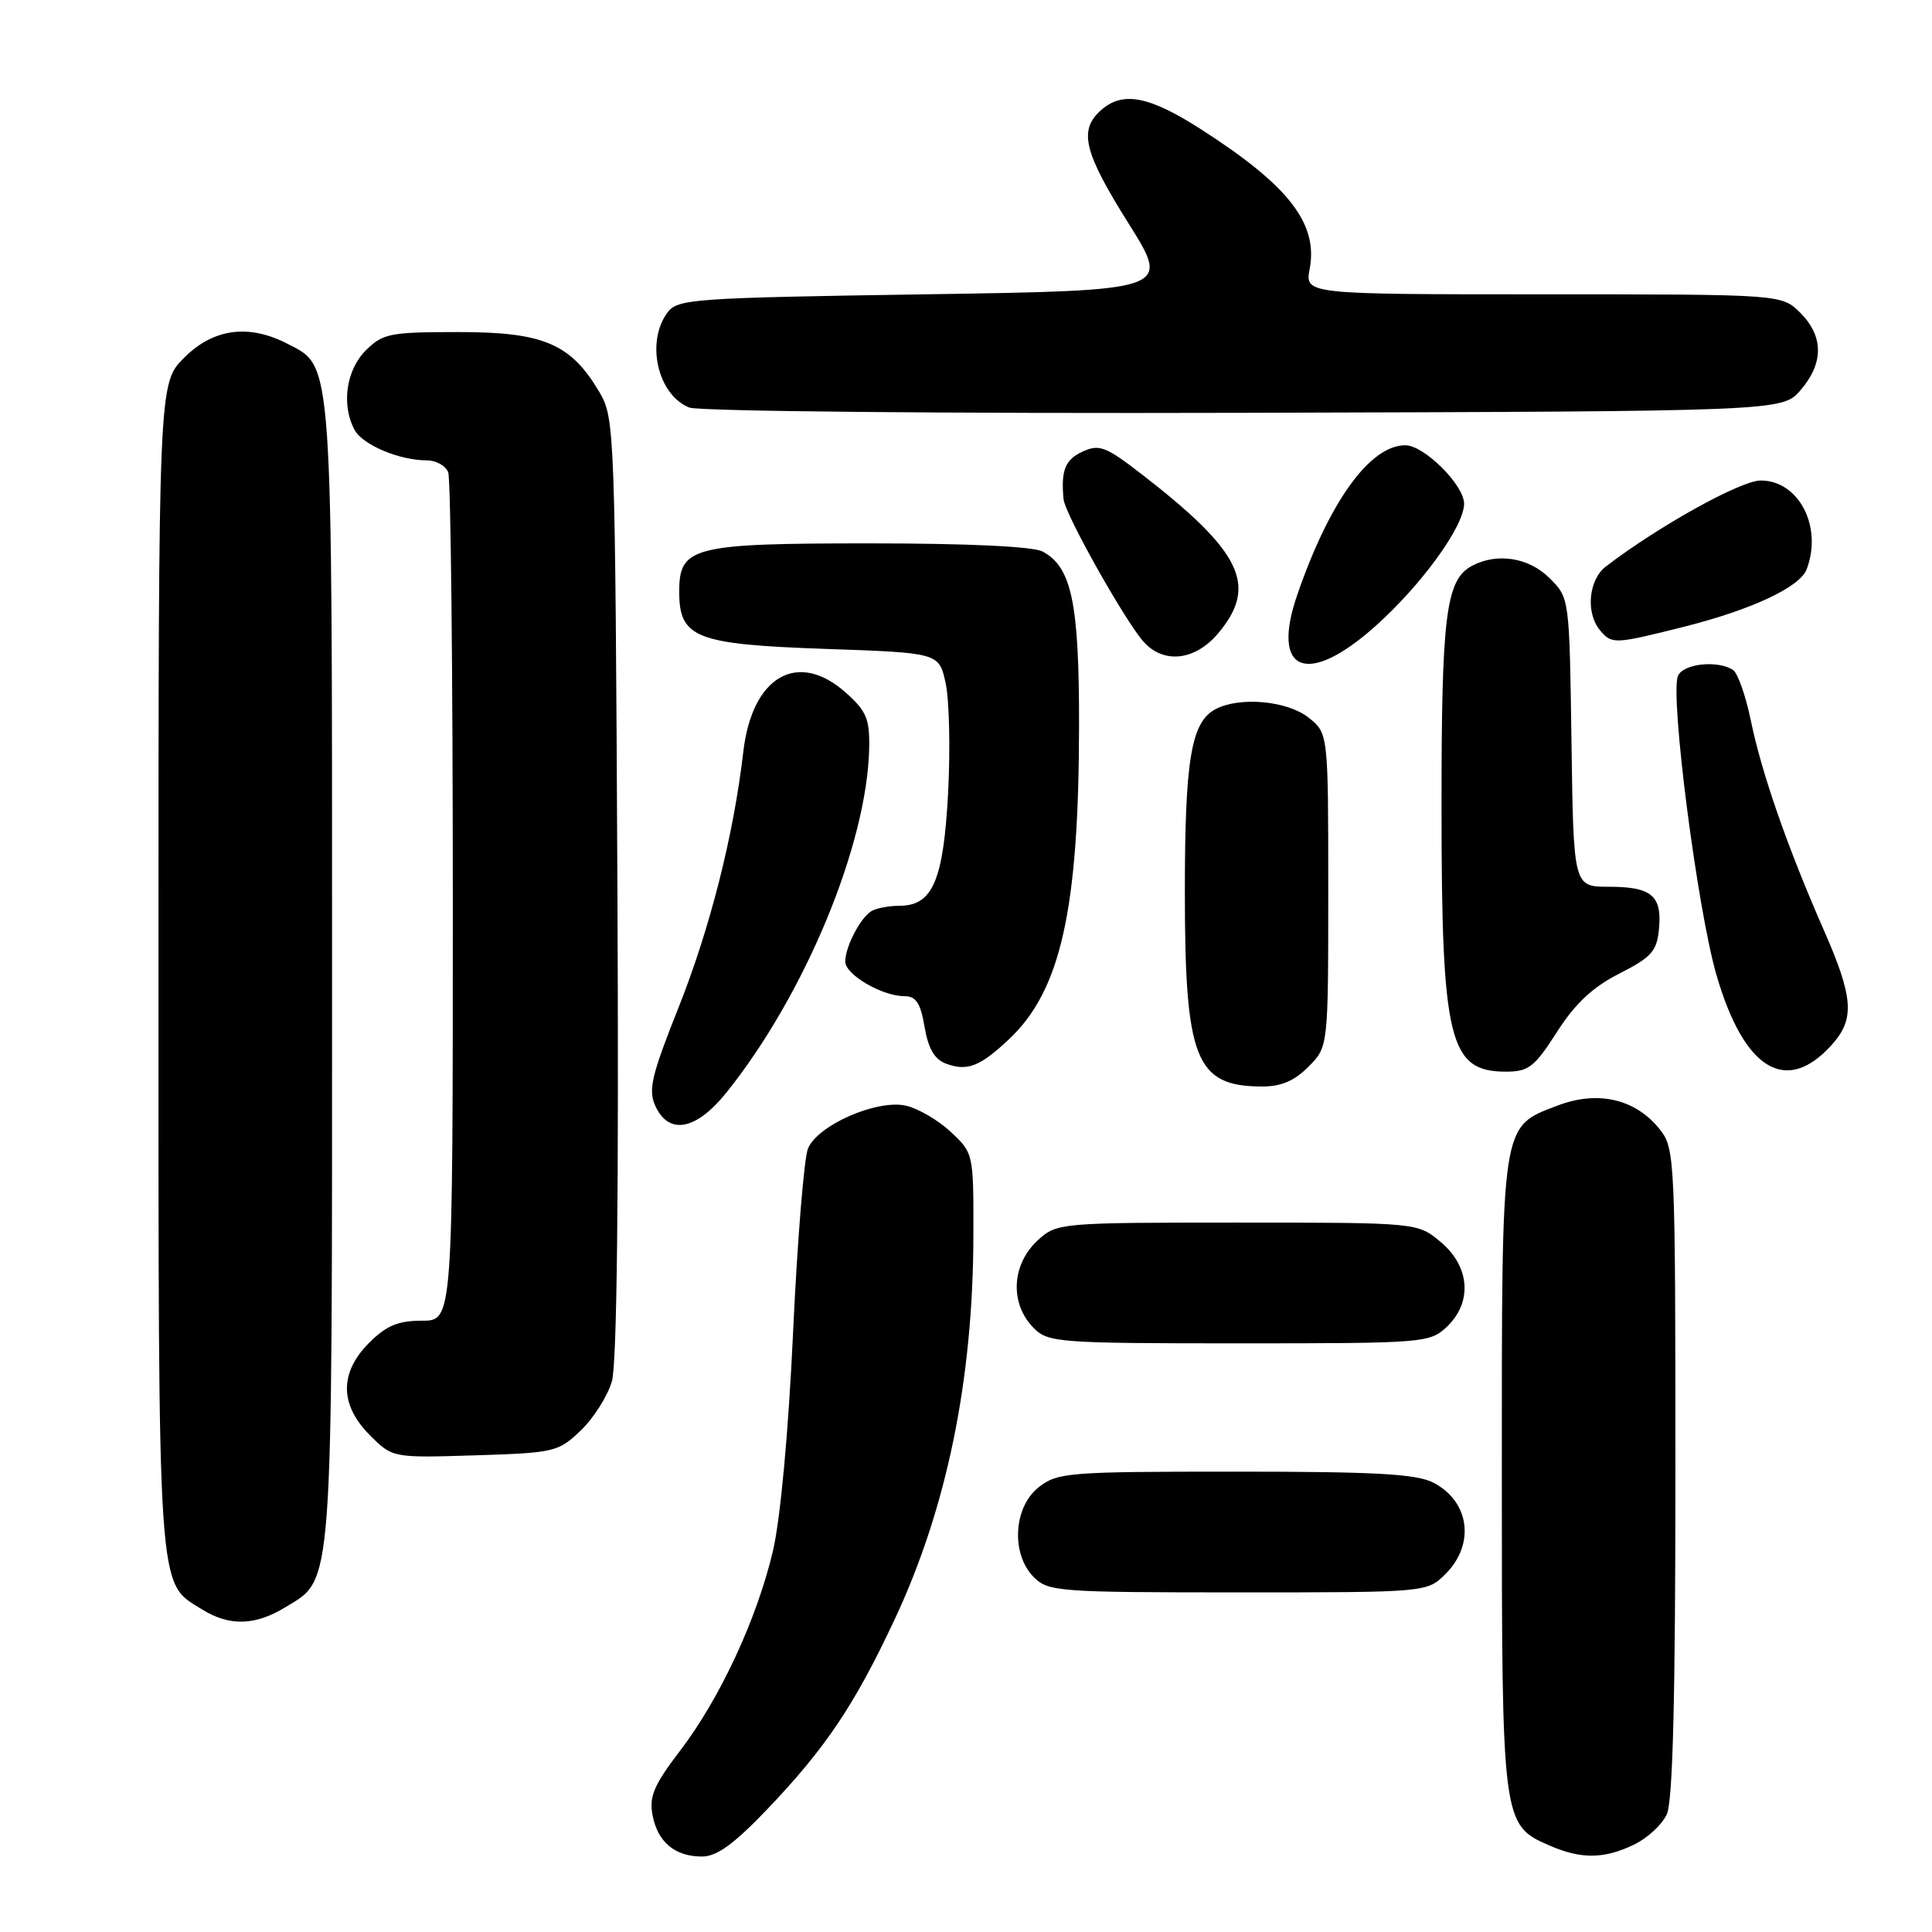 <?xml version="1.0" encoding="UTF-8" standalone="no"?>
<!DOCTYPE svg PUBLIC "-//W3C//DTD SVG 1.1//EN" "http://www.w3.org/Graphics/SVG/1.1/DTD/svg11.dtd" >
<svg xmlns="http://www.w3.org/2000/svg" xmlns:xlink="http://www.w3.org/1999/xlink" version="1.1" viewBox="0 0 256 256">
 <g >
 <path fill="currentColor"
d=" M 101.65 239.75 C 109.38 231.65 113.21 225.95 118.50 214.68 C 125.45 199.89 128.95 182.85 128.98 163.65 C 129.00 152.85 128.99 152.79 125.97 149.97 C 124.31 148.42 121.63 146.86 120.02 146.50 C 116.16 145.66 108.34 149.09 107.06 152.19 C 106.54 153.46 105.65 164.40 105.09 176.50 C 104.47 189.83 103.41 201.26 102.42 205.50 C 100.29 214.54 95.40 225.06 90.10 232.00 C 86.66 236.50 86.00 238.04 86.46 240.50 C 87.14 244.09 89.42 246.00 93.03 246.00 C 94.98 246.00 97.26 244.34 101.65 239.75 Z  M 216.46 244.45 C 218.25 243.60 220.24 241.78 220.86 240.40 C 221.66 238.66 222.00 224.98 222.00 195.09 C 222.00 153.67 221.93 152.19 219.98 149.71 C 216.78 145.63 211.76 144.44 206.40 146.49 C 198.84 149.37 199.00 148.33 199.00 195.50 C 199.00 241.52 199.04 241.81 205.31 244.54 C 209.51 246.36 212.49 246.34 216.46 244.45 Z  M 37.81 212.97 C 44.19 209.08 44.00 211.71 44.00 129.00 C 44.00 46.75 44.14 48.67 38.13 45.57 C 32.96 42.89 28.28 43.52 24.40 47.40 C 21.00 50.80 21.00 50.80 21.00 128.00 C 21.00 212.36 20.81 209.56 26.76 213.25 C 30.40 215.51 33.79 215.42 37.81 212.97 Z  M 191.55 208.55 C 195.49 204.60 194.73 198.95 189.93 196.46 C 187.68 195.30 182.28 195.00 163.68 195.00 C 141.51 195.00 140.13 195.11 137.63 197.07 C 134.27 199.72 133.94 205.94 137.00 209.00 C 138.89 210.89 140.33 211.00 164.05 211.00 C 189.09 211.00 189.09 211.00 191.55 208.55 Z  M 76.96 189.54 C 78.66 187.91 80.51 184.99 81.08 183.04 C 81.75 180.72 82.01 158.11 81.81 117.50 C 81.51 57.04 81.45 55.41 79.45 52.00 C 75.65 45.55 72.05 44.00 60.81 44.00 C 51.63 44.00 50.73 44.18 48.45 46.45 C 45.86 49.05 45.21 53.66 46.98 56.96 C 48.04 58.94 52.92 61.00 56.54 61.00 C 57.78 61.00 59.06 61.71 59.39 62.58 C 59.73 63.45 60.00 89.10 60.00 119.58 C 60.00 175.00 60.00 175.00 55.92 175.00 C 52.75 175.00 51.20 175.65 48.92 177.92 C 44.96 181.89 44.99 186.14 49.01 190.17 C 52.02 193.18 52.02 193.18 62.95 192.84 C 73.49 192.51 73.98 192.39 76.96 189.54 Z  M 191.69 175.83 C 195.12 172.60 194.80 167.85 190.92 164.59 C 187.85 162.00 187.85 162.00 163.98 162.00 C 140.64 162.00 140.06 162.05 137.61 164.25 C 134.01 167.49 133.74 172.74 137.00 176.00 C 138.89 177.89 140.33 178.00 164.19 178.00 C 188.67 178.00 189.44 177.94 191.69 175.83 Z  M 96.27 144.75 C 106.67 131.78 114.91 111.88 115.17 99.15 C 115.25 95.28 114.81 94.22 112.11 91.81 C 105.72 86.10 99.66 89.57 98.49 99.62 C 97.20 110.73 94.08 123.02 89.90 133.53 C 86.33 142.49 85.87 144.42 86.83 146.53 C 88.62 150.46 92.25 149.77 96.27 144.75 Z  M 173.36 141.36 C 176.00 138.73 176.00 138.73 176.00 117.94 C 176.00 97.15 176.00 97.15 173.37 95.07 C 170.53 92.84 164.21 92.28 161.04 93.98 C 157.83 95.70 157.00 100.68 157.00 118.18 C 157.00 140.33 158.40 143.90 167.11 143.97 C 169.71 143.99 171.47 143.26 173.36 141.36 Z  M 133.68 137.72 C 140.55 131.28 142.95 120.57 142.98 96.22 C 143.00 79.91 142.01 75.14 138.15 73.08 C 136.89 72.41 128.31 72.00 115.29 72.00 C 91.73 72.00 90.00 72.44 90.00 78.40 C 90.00 84.53 92.17 85.38 109.29 85.98 C 124.42 86.50 124.42 86.50 125.30 90.50 C 125.78 92.70 125.93 99.16 125.64 104.85 C 125.03 116.63 123.61 119.99 119.23 120.02 C 117.73 120.02 116.00 120.36 115.40 120.77 C 113.92 121.75 112.00 125.51 112.00 127.41 C 112.00 129.15 116.89 132.00 119.86 132.00 C 121.38 132.00 121.98 132.93 122.51 136.07 C 123.00 138.95 123.83 140.37 125.35 140.94 C 128.16 141.98 129.83 141.34 133.68 137.72 Z  M 206.30 136.75 C 208.72 132.97 211.03 130.80 214.58 129.00 C 218.83 126.84 219.54 126.04 219.82 123.12 C 220.25 118.68 218.85 117.50 213.18 117.50 C 208.50 117.50 208.50 117.50 208.23 98.37 C 207.96 79.23 207.96 79.23 205.34 76.62 C 202.60 73.87 198.37 73.20 195.04 74.98 C 191.59 76.82 191.00 81.51 191.01 106.90 C 191.01 137.91 192.01 142.00 199.54 142.00 C 202.55 142.00 203.33 141.39 206.30 136.75 Z  M 242.75 138.41 C 245.80 135.00 245.59 132.17 241.63 123.16 C 236.85 112.28 233.43 102.45 232.00 95.50 C 231.32 92.20 230.26 89.17 229.63 88.77 C 227.57 87.43 222.96 87.95 222.33 89.59 C 221.28 92.32 224.91 120.45 227.43 129.16 C 231.09 141.79 236.70 145.18 242.75 138.41 Z  M 182.20 83.01 C 188.34 77.54 194.00 69.74 194.00 66.75 C 194.00 64.27 188.71 59.00 186.21 59.00 C 181.53 59.00 176.15 66.45 171.89 78.83 C 168.36 89.08 173.19 91.04 182.20 83.01 Z  M 161.41 83.92 C 166.73 77.60 164.57 73.12 151.22 62.79 C 146.53 59.17 145.66 58.83 143.47 59.83 C 141.13 60.90 140.56 62.33 140.93 66.16 C 141.13 68.16 149.12 82.37 151.57 85.08 C 154.23 88.01 158.38 87.53 161.41 83.92 Z  M 223.21 83.03 C 232.09 80.79 238.48 77.80 239.38 75.46 C 241.54 69.83 238.37 63.67 233.31 63.67 C 230.66 63.67 219.82 69.68 212.79 75.06 C 210.50 76.81 210.08 81.19 212.00 83.50 C 213.57 85.39 213.88 85.38 223.21 83.03 Z  M 238.59 51.69 C 241.67 48.11 241.65 44.56 238.55 41.45 C 236.09 39.00 236.09 39.00 204.50 39.00 C 172.91 39.00 172.91 39.00 173.54 35.62 C 174.67 29.60 170.74 24.56 159.09 17.10 C 152.20 12.69 148.72 12.04 145.83 14.65 C 142.91 17.30 143.63 20.20 149.56 29.64 C 155.12 38.50 155.12 38.50 122.48 39.00 C 91.63 39.47 89.76 39.61 88.42 41.44 C 85.55 45.37 87.15 52.31 91.32 54.00 C 92.54 54.50 124.91 54.81 164.84 54.70 C 236.17 54.50 236.17 54.50 238.59 51.69 Z "/>
</g>
</svg>